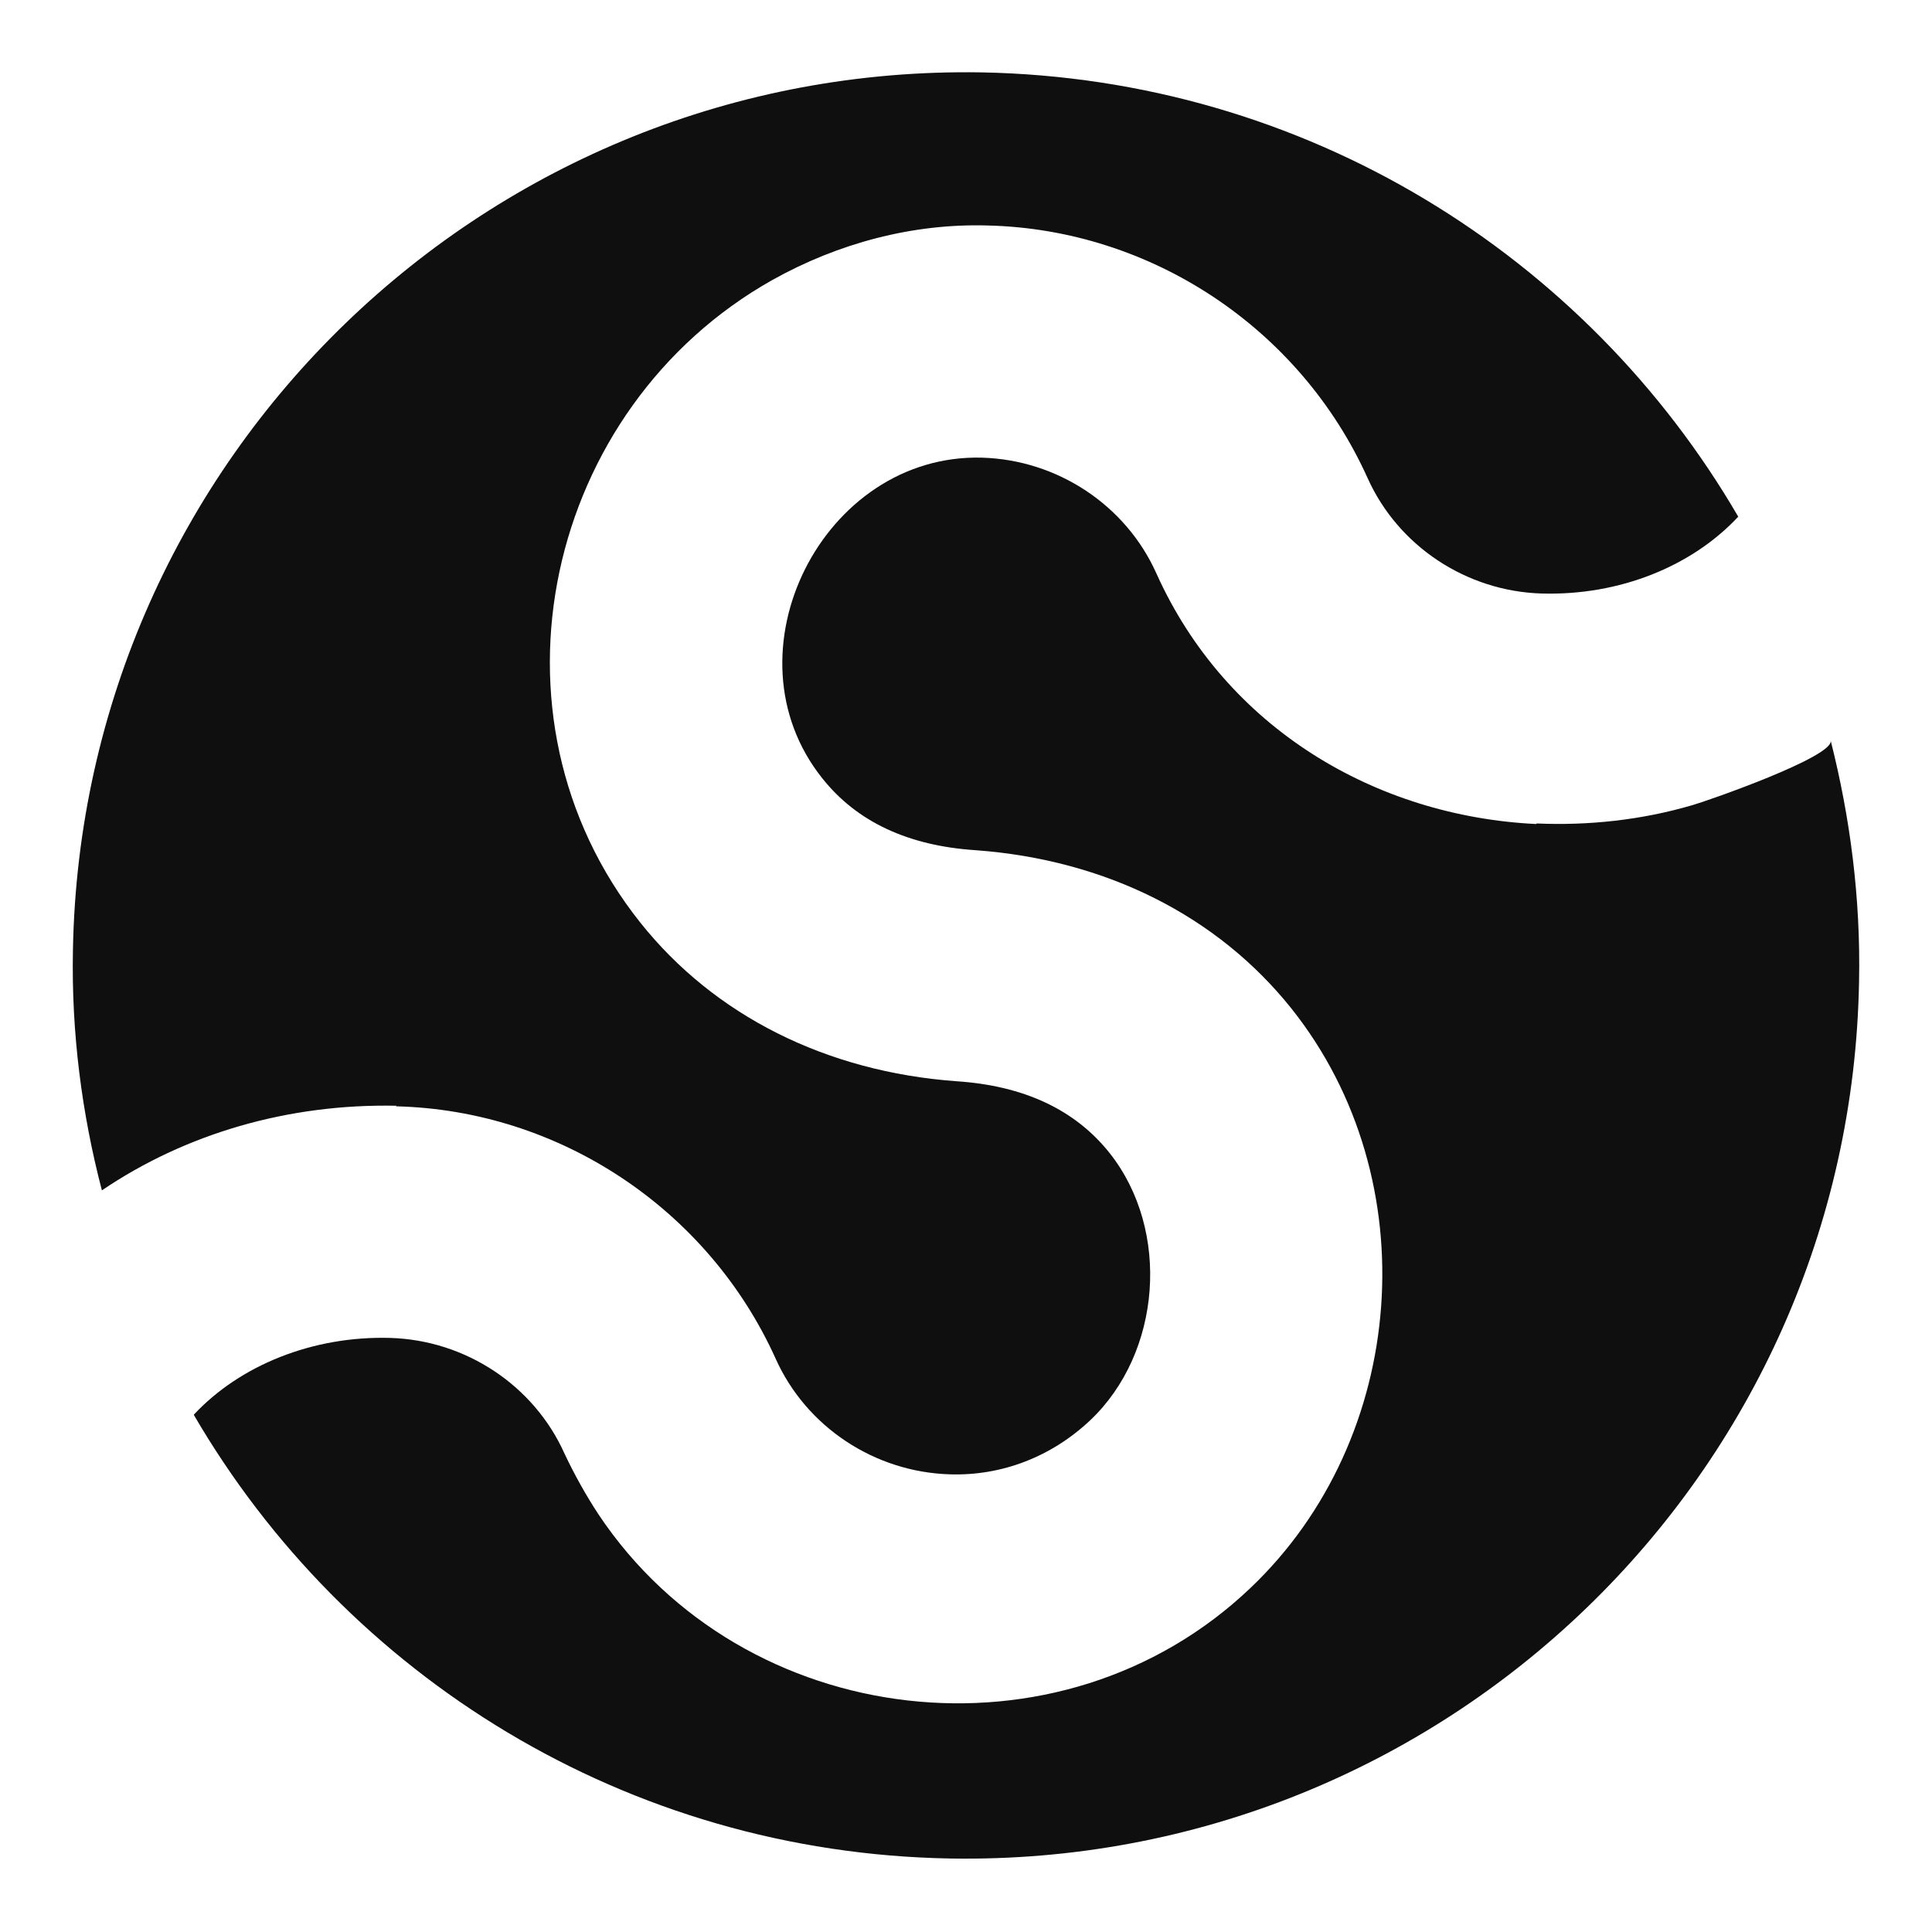 <?xml version="1.0" encoding="UTF-8" standalone="no"?>
<svg
   id="Layer_2"
   data-name="Layer 2"
   version="1.1"
   viewBox="84.9 84.9 347 347"
   xmlns="http://www.w3.org/2000/svg"
   xmlns:svg="http://www.w3.org/2000/svg">
  <defs
     id="defs1">
    <style
       id="style1">
      .cls-1 {
        fill: #fff;
      }

      .cls-1, .cls-2 {
        stroke-width: 0px;
      }

      .cls-2 {
        fill: #2c70ff;
      }
    </style>
  </defs>
  <g
     id="g2"
     style="fill:#0f0f0f;fill-opacity:1">
    <path
       class="cls-2"
       d="m 360.8,232.9 c -28.8,-1.4 -55.7,-17.2 -68.2,-45 -5.5,-12.3 -17.8,-20.4 -31.3,-20.8 -28.6,-0.8 -46.7,35.1 -28.7,57.6 6.2,7.8 15.4,12.1 27.5,12.9 v 0 c 23.4,1.7 43.5,11.8 56.8,28.5 24.4,30.7 20.9,77.1 -7.4,104 -34.1,32.5 -91.1,25.8 -117.1,-13.2 -2.3,-3.5 -4.3,-7.1 -6.1,-10.9 -5.5,-12.3 -17.8,-20.4 -31.3,-20.8 -13.9,-0.4 -27,4.9 -35.3,13.8 27.3,46.9 77.7,78.7 135.9,79.7 88.6,1.5 161.7,-69 163.2,-157.6 0.3,-14.9 -1.6,-29.4 -5.1,-43.2 0.7,2.9 -22.3,10.9 -24.8,11.6 -9.2,2.7 -18.7,3.7 -28,3.3 v 0 z"
       id="path1"
       style="fill:#0f0f0f;fill-opacity:1" />
    <path
       class="cls-2"
       d="m 156,283.6 c 29.4,0.7 56.1,18.5 68.2,45.3 5.5,12.3 17.8,20.4 31.3,20.8 9.4,0.3 18.3,-3.2 25.2,-9.7 12.8,-12.1 14.5,-34.1 3.5,-48 -6.2,-7.8 -15.4,-12.1 -27.5,-12.9 v 0 c -23.4,-1.7 -43.5,-11.8 -56.8,-28.5 -29.6,-37.2 -17,-92.5 23.7,-115.4 11.8,-6.6 25.2,-10.2 38.7,-9.8 29.4,0.7 56.1,18.5 68.2,45.3 5.5,12.3 17.8,20.4 31.3,20.8 14,0.4 27,-4.9 35.3,-13.8 C 369.8,130.8 319.4,99 261.2,97.9 172.6,96.4 99.6,167 98,255.5 c -0.3,14.9 1.6,29.4 5.2,43.2 14.9,-10.1 33.3,-15.6 52.9,-15.2 v 0 z"
       id="path2"
       style="fill:#0f0f0f;fill-opacity:1" />
  </g>
</svg>
